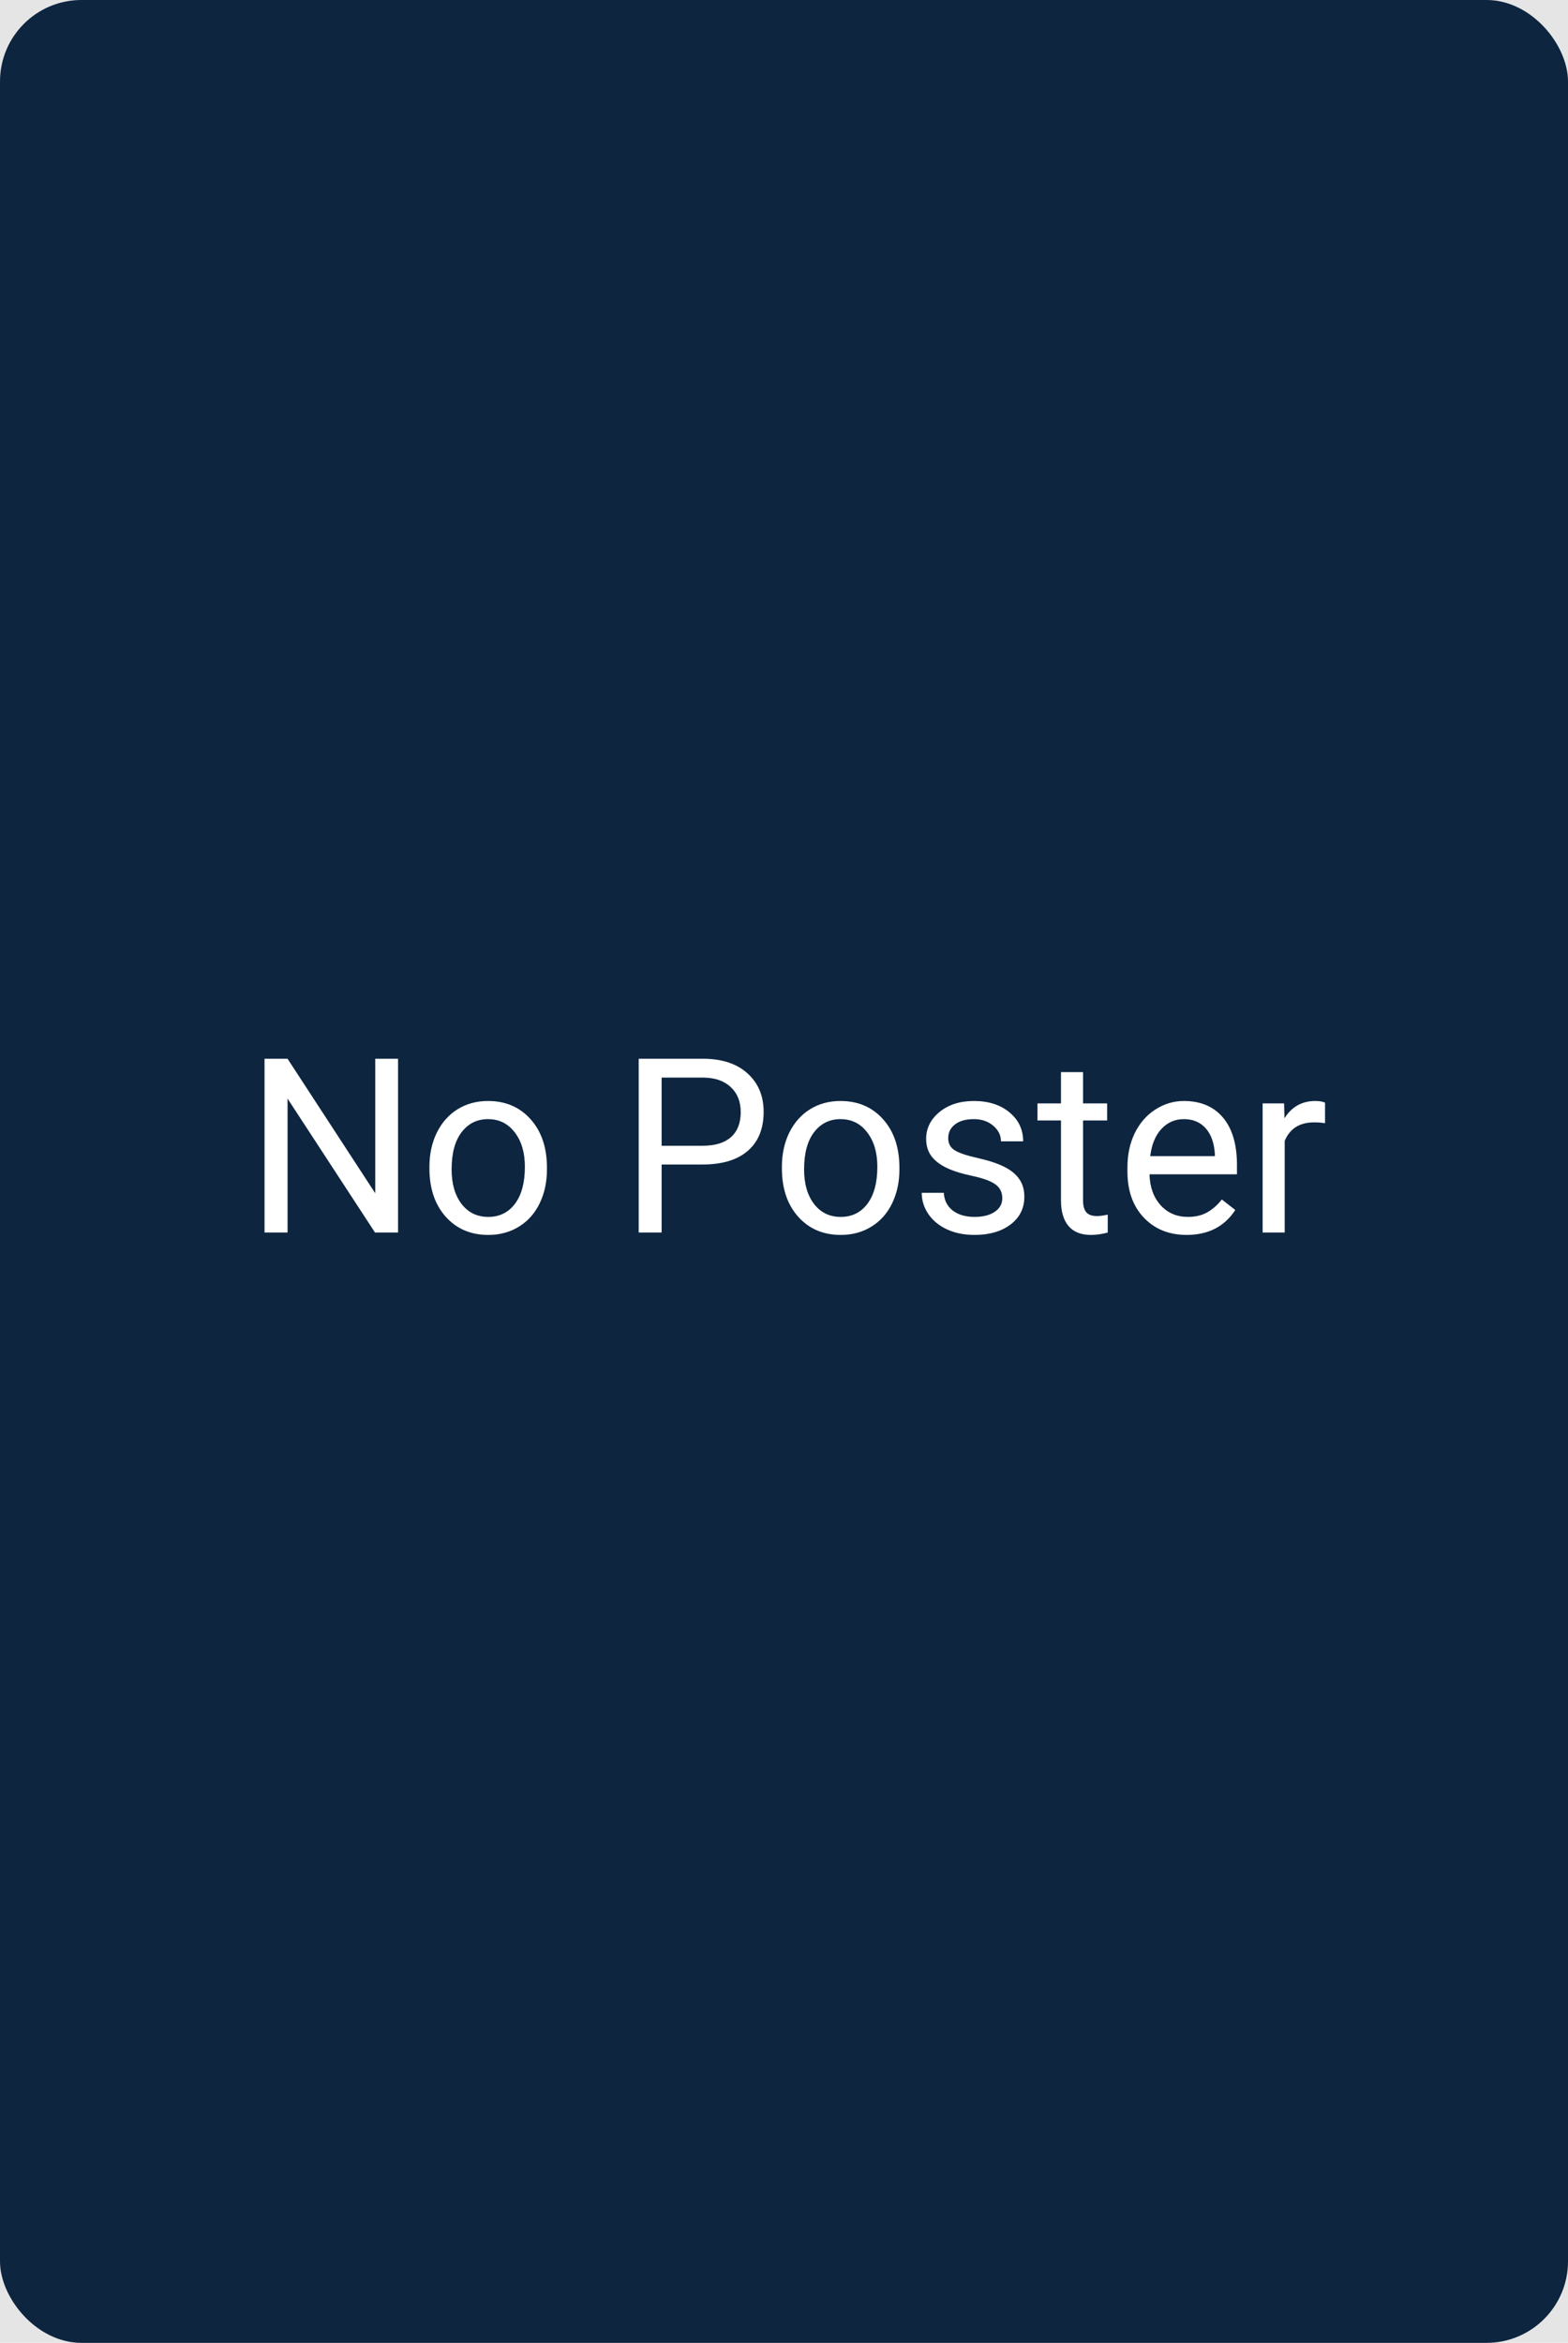 <svg width="154" height="230" viewBox="0 0 154 230" fill="none" xmlns="http://www.w3.org/2000/svg">
<rect width="154" height="230" fill="#E5E5E5"/>
<rect width="154" height="230" rx="8" fill="#0D253F"/>
<path d="M39.094 121H36.832L28.242 107.852V121H25.98V103.938H28.242L36.855 117.145V103.938H39.094V121ZM42.176 114.543C42.176 113.301 42.418 112.184 42.902 111.191C43.395 110.199 44.074 109.434 44.941 108.895C45.816 108.355 46.812 108.086 47.93 108.086C49.656 108.086 51.051 108.684 52.113 109.879C53.184 111.074 53.719 112.664 53.719 114.648V114.801C53.719 116.035 53.48 117.145 53.004 118.129C52.535 119.105 51.859 119.867 50.977 120.414C50.102 120.961 49.094 121.234 47.953 121.234C46.234 121.234 44.84 120.637 43.77 119.441C42.707 118.246 42.176 116.664 42.176 114.695V114.543ZM44.355 114.801C44.355 116.207 44.68 117.336 45.328 118.188C45.984 119.039 46.859 119.465 47.953 119.465C49.055 119.465 49.93 119.035 50.578 118.176C51.227 117.309 51.551 116.098 51.551 114.543C51.551 113.152 51.219 112.027 50.555 111.168C49.898 110.301 49.023 109.867 47.93 109.867C46.859 109.867 45.996 110.293 45.34 111.145C44.684 111.996 44.355 113.215 44.355 114.801ZM64.981 114.32V121H62.73V103.938H69.023C70.891 103.938 72.352 104.414 73.406 105.367C74.469 106.32 75 107.582 75 109.152C75 110.809 74.481 112.086 73.441 112.984C72.41 113.875 70.93 114.32 69 114.32H64.981ZM64.981 112.48H69.023C70.227 112.48 71.148 112.199 71.789 111.637C72.43 111.066 72.75 110.246 72.75 109.176C72.75 108.16 72.43 107.348 71.789 106.738C71.148 106.129 70.269 105.812 69.152 105.789H64.981V112.48ZM76.793 114.543C76.793 113.301 77.035 112.184 77.519 111.191C78.012 110.199 78.691 109.434 79.559 108.895C80.434 108.355 81.43 108.086 82.547 108.086C84.273 108.086 85.668 108.684 86.731 109.879C87.801 111.074 88.336 112.664 88.336 114.648V114.801C88.336 116.035 88.098 117.145 87.621 118.129C87.152 119.105 86.477 119.867 85.594 120.414C84.719 120.961 83.711 121.234 82.57 121.234C80.852 121.234 79.457 120.637 78.387 119.441C77.324 118.246 76.793 116.664 76.793 114.695V114.543ZM78.973 114.801C78.973 116.207 79.297 117.336 79.945 118.188C80.602 119.039 81.477 119.465 82.57 119.465C83.672 119.465 84.547 119.035 85.195 118.176C85.844 117.309 86.168 116.098 86.168 114.543C86.168 113.152 85.836 112.027 85.172 111.168C84.516 110.301 83.641 109.867 82.547 109.867C81.477 109.867 80.613 110.293 79.957 111.145C79.301 111.996 78.973 113.215 78.973 114.801ZM98.438 117.637C98.438 117.051 98.215 116.598 97.769 116.277C97.332 115.949 96.562 115.668 95.461 115.434C94.367 115.199 93.496 114.918 92.848 114.59C92.207 114.262 91.731 113.871 91.418 113.418C91.113 112.965 90.961 112.426 90.961 111.801C90.961 110.762 91.398 109.883 92.273 109.164C93.156 108.445 94.281 108.086 95.648 108.086C97.086 108.086 98.25 108.457 99.141 109.199C100.039 109.941 100.488 110.891 100.488 112.047H98.309C98.309 111.453 98.055 110.941 97.547 110.512C97.047 110.082 96.414 109.867 95.648 109.867C94.859 109.867 94.242 110.039 93.797 110.383C93.352 110.727 93.129 111.176 93.129 111.73C93.129 112.254 93.336 112.648 93.75 112.914C94.164 113.18 94.91 113.434 95.988 113.676C97.074 113.918 97.953 114.207 98.625 114.543C99.297 114.879 99.793 115.285 100.113 115.762C100.441 116.23 100.605 116.805 100.605 117.484C100.605 118.617 100.152 119.527 99.246 120.215C98.34 120.895 97.164 121.234 95.719 121.234C94.703 121.234 93.805 121.055 93.023 120.695C92.242 120.336 91.629 119.836 91.184 119.195C90.746 118.547 90.527 117.848 90.527 117.098H92.695C92.734 117.824 93.023 118.402 93.562 118.832C94.109 119.254 94.828 119.465 95.719 119.465C96.539 119.465 97.195 119.301 97.688 118.973C98.188 118.637 98.438 118.191 98.438 117.637ZM106.371 105.25V108.32H108.738V109.996H106.371V117.859C106.371 118.367 106.477 118.75 106.688 119.008C106.898 119.258 107.258 119.383 107.766 119.383C108.016 119.383 108.359 119.336 108.797 119.242V121C108.227 121.156 107.672 121.234 107.133 121.234C106.164 121.234 105.434 120.941 104.941 120.355C104.449 119.77 104.203 118.938 104.203 117.859V109.996H101.895V108.32H104.203V105.25H106.371ZM116.543 121.234C114.824 121.234 113.426 120.672 112.348 119.547C111.27 118.414 110.73 116.902 110.73 115.012V114.613C110.73 113.355 110.969 112.234 111.445 111.25C111.93 110.258 112.602 109.484 113.461 108.93C114.328 108.367 115.266 108.086 116.273 108.086C117.922 108.086 119.203 108.629 120.117 109.715C121.031 110.801 121.488 112.355 121.488 114.379V115.281H112.898C112.93 116.531 113.293 117.543 113.988 118.316C114.691 119.082 115.582 119.465 116.66 119.465C117.426 119.465 118.074 119.309 118.605 118.996C119.137 118.684 119.602 118.27 120 117.754L121.324 118.785C120.262 120.418 118.668 121.234 116.543 121.234ZM116.273 109.867C115.398 109.867 114.664 110.188 114.07 110.828C113.477 111.461 113.109 112.352 112.969 113.5H119.32V113.336C119.258 112.234 118.961 111.383 118.43 110.781C117.898 110.172 117.18 109.867 116.273 109.867ZM130.137 110.266C129.809 110.211 129.453 110.184 129.07 110.184C127.648 110.184 126.684 110.789 126.176 112V121H124.008V108.32H126.117L126.152 109.785C126.863 108.652 127.871 108.086 129.176 108.086C129.598 108.086 129.918 108.141 130.137 108.25V110.266Z" fill="white"/>
</svg>
